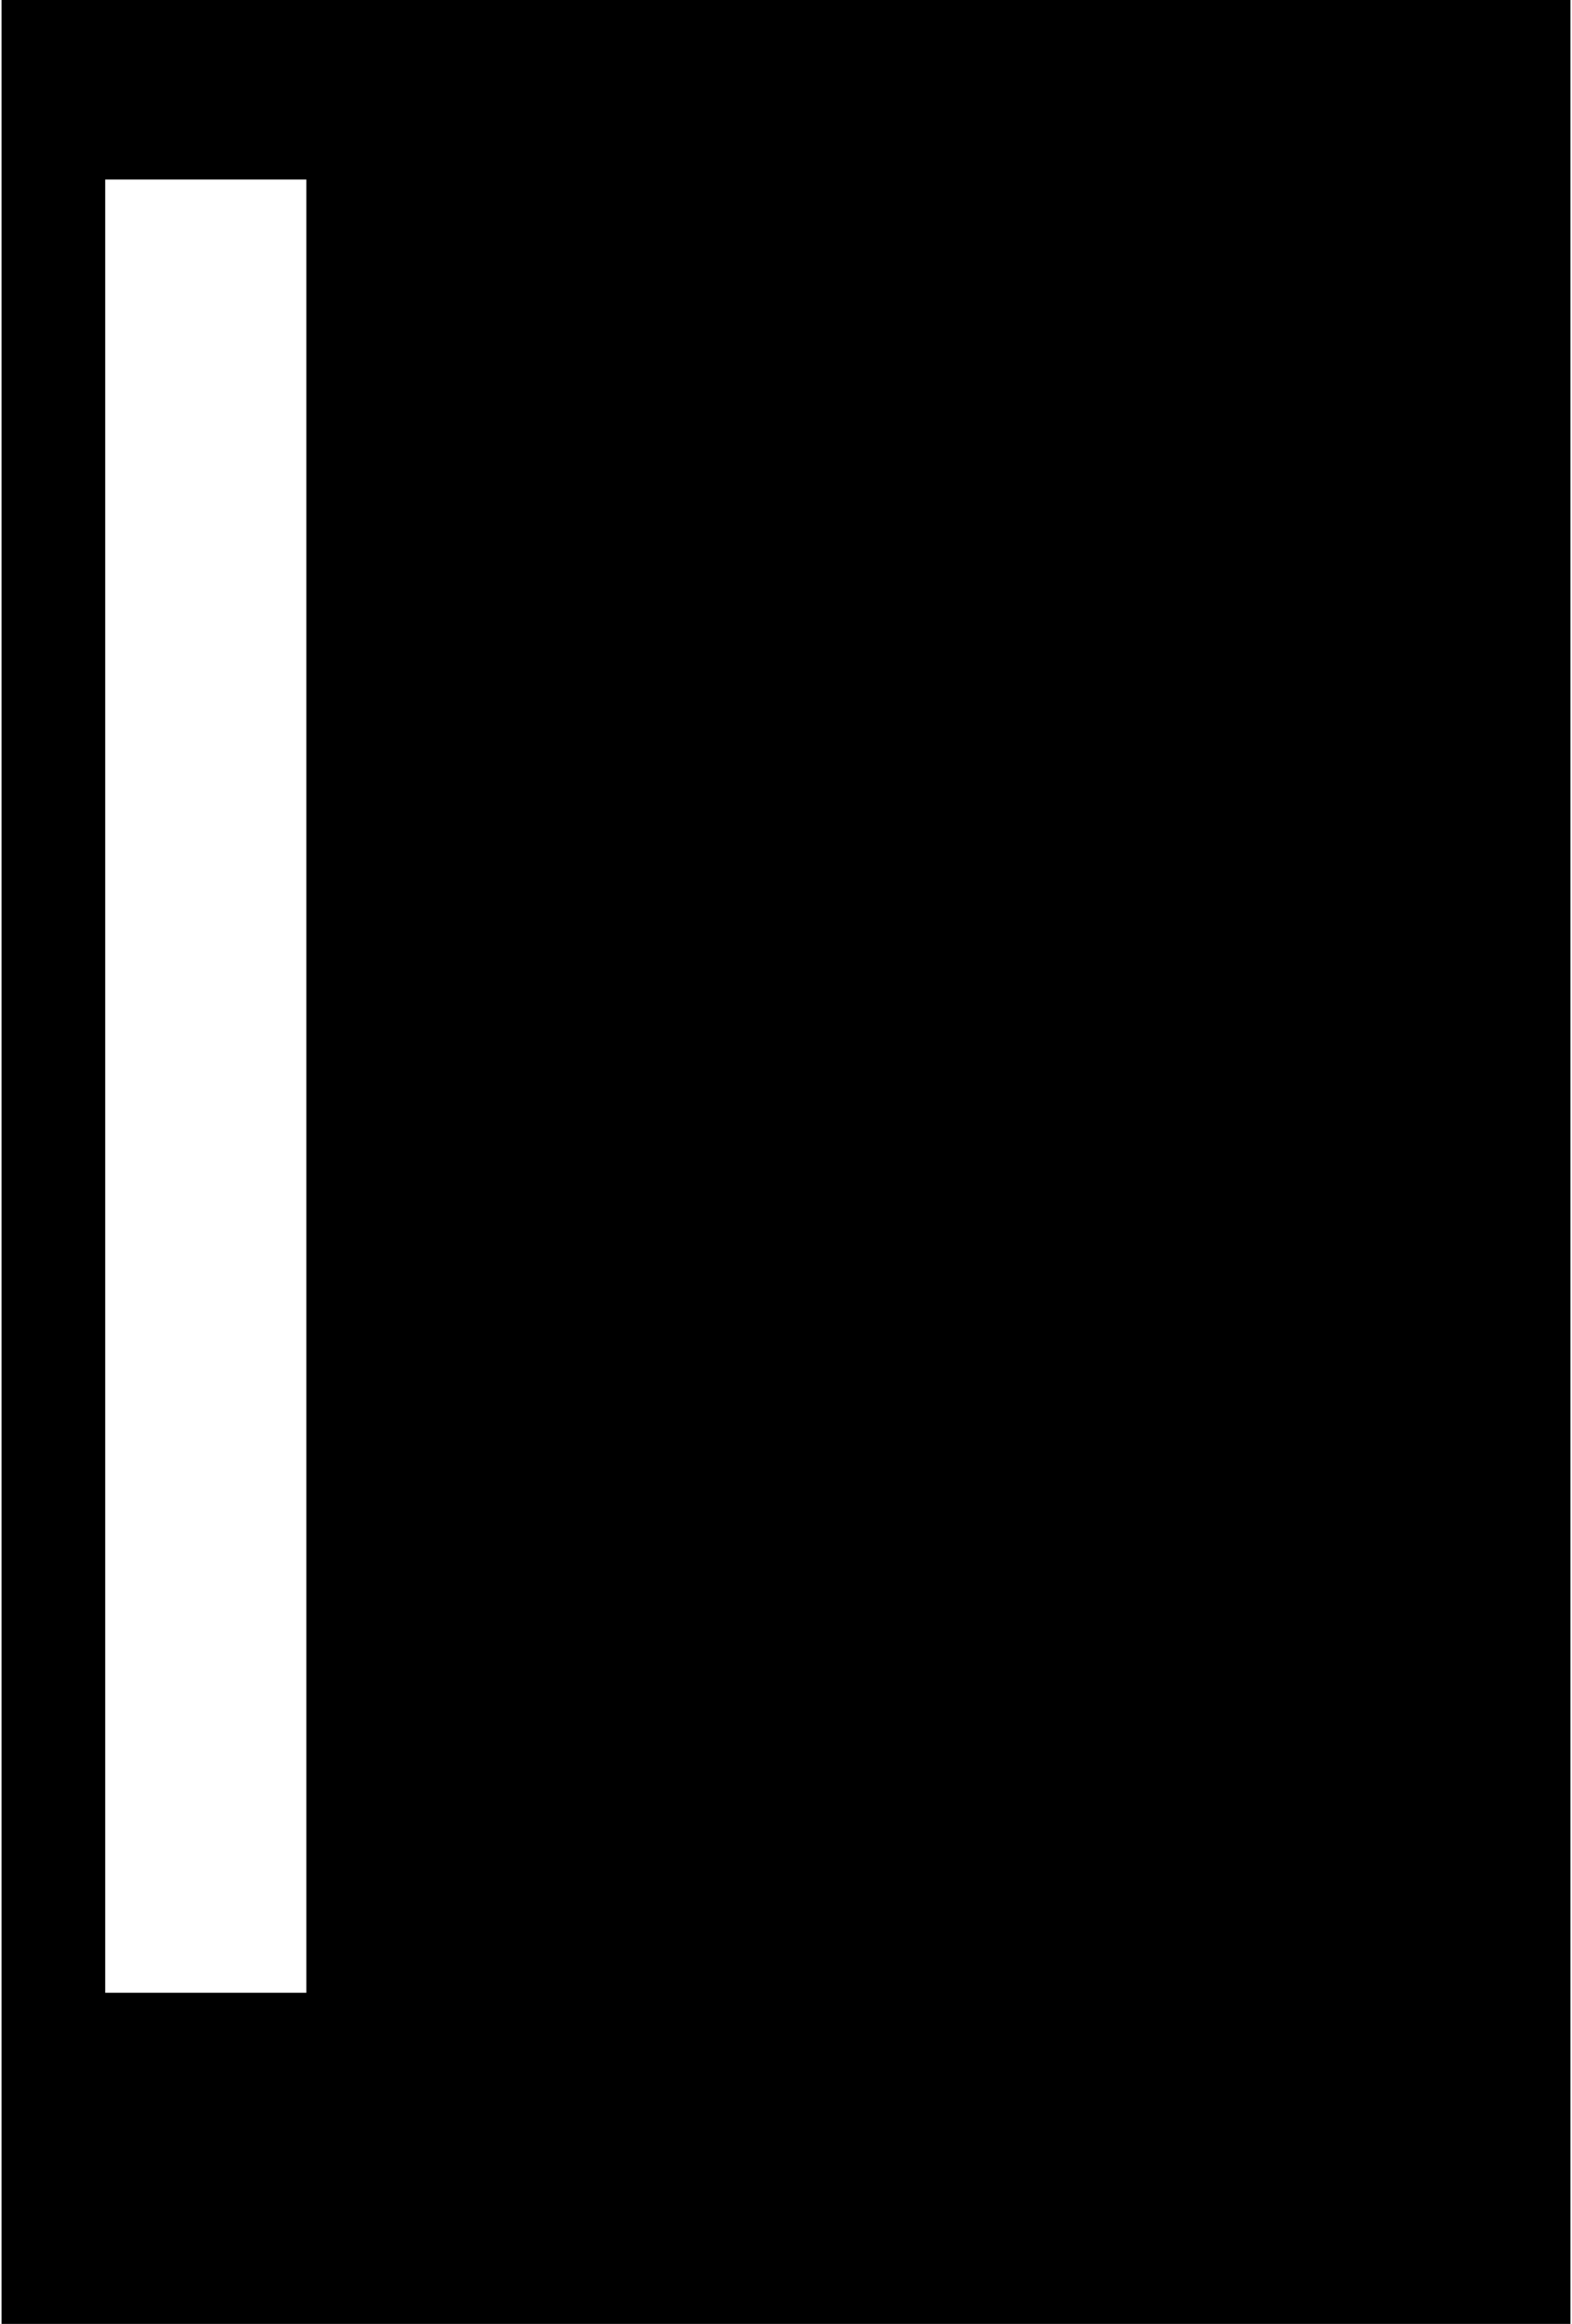 <svg width="508" height="751" viewBox="0 0 508 751" fill="none" xmlns="http://www.w3.org/2000/svg">
<path fill-rule="evenodd" clip-rule="evenodd" d="M507.5 0H0.5V751H507.5V0ZM99 58H34V644H99V58Z" fill="black"/>
</svg>
